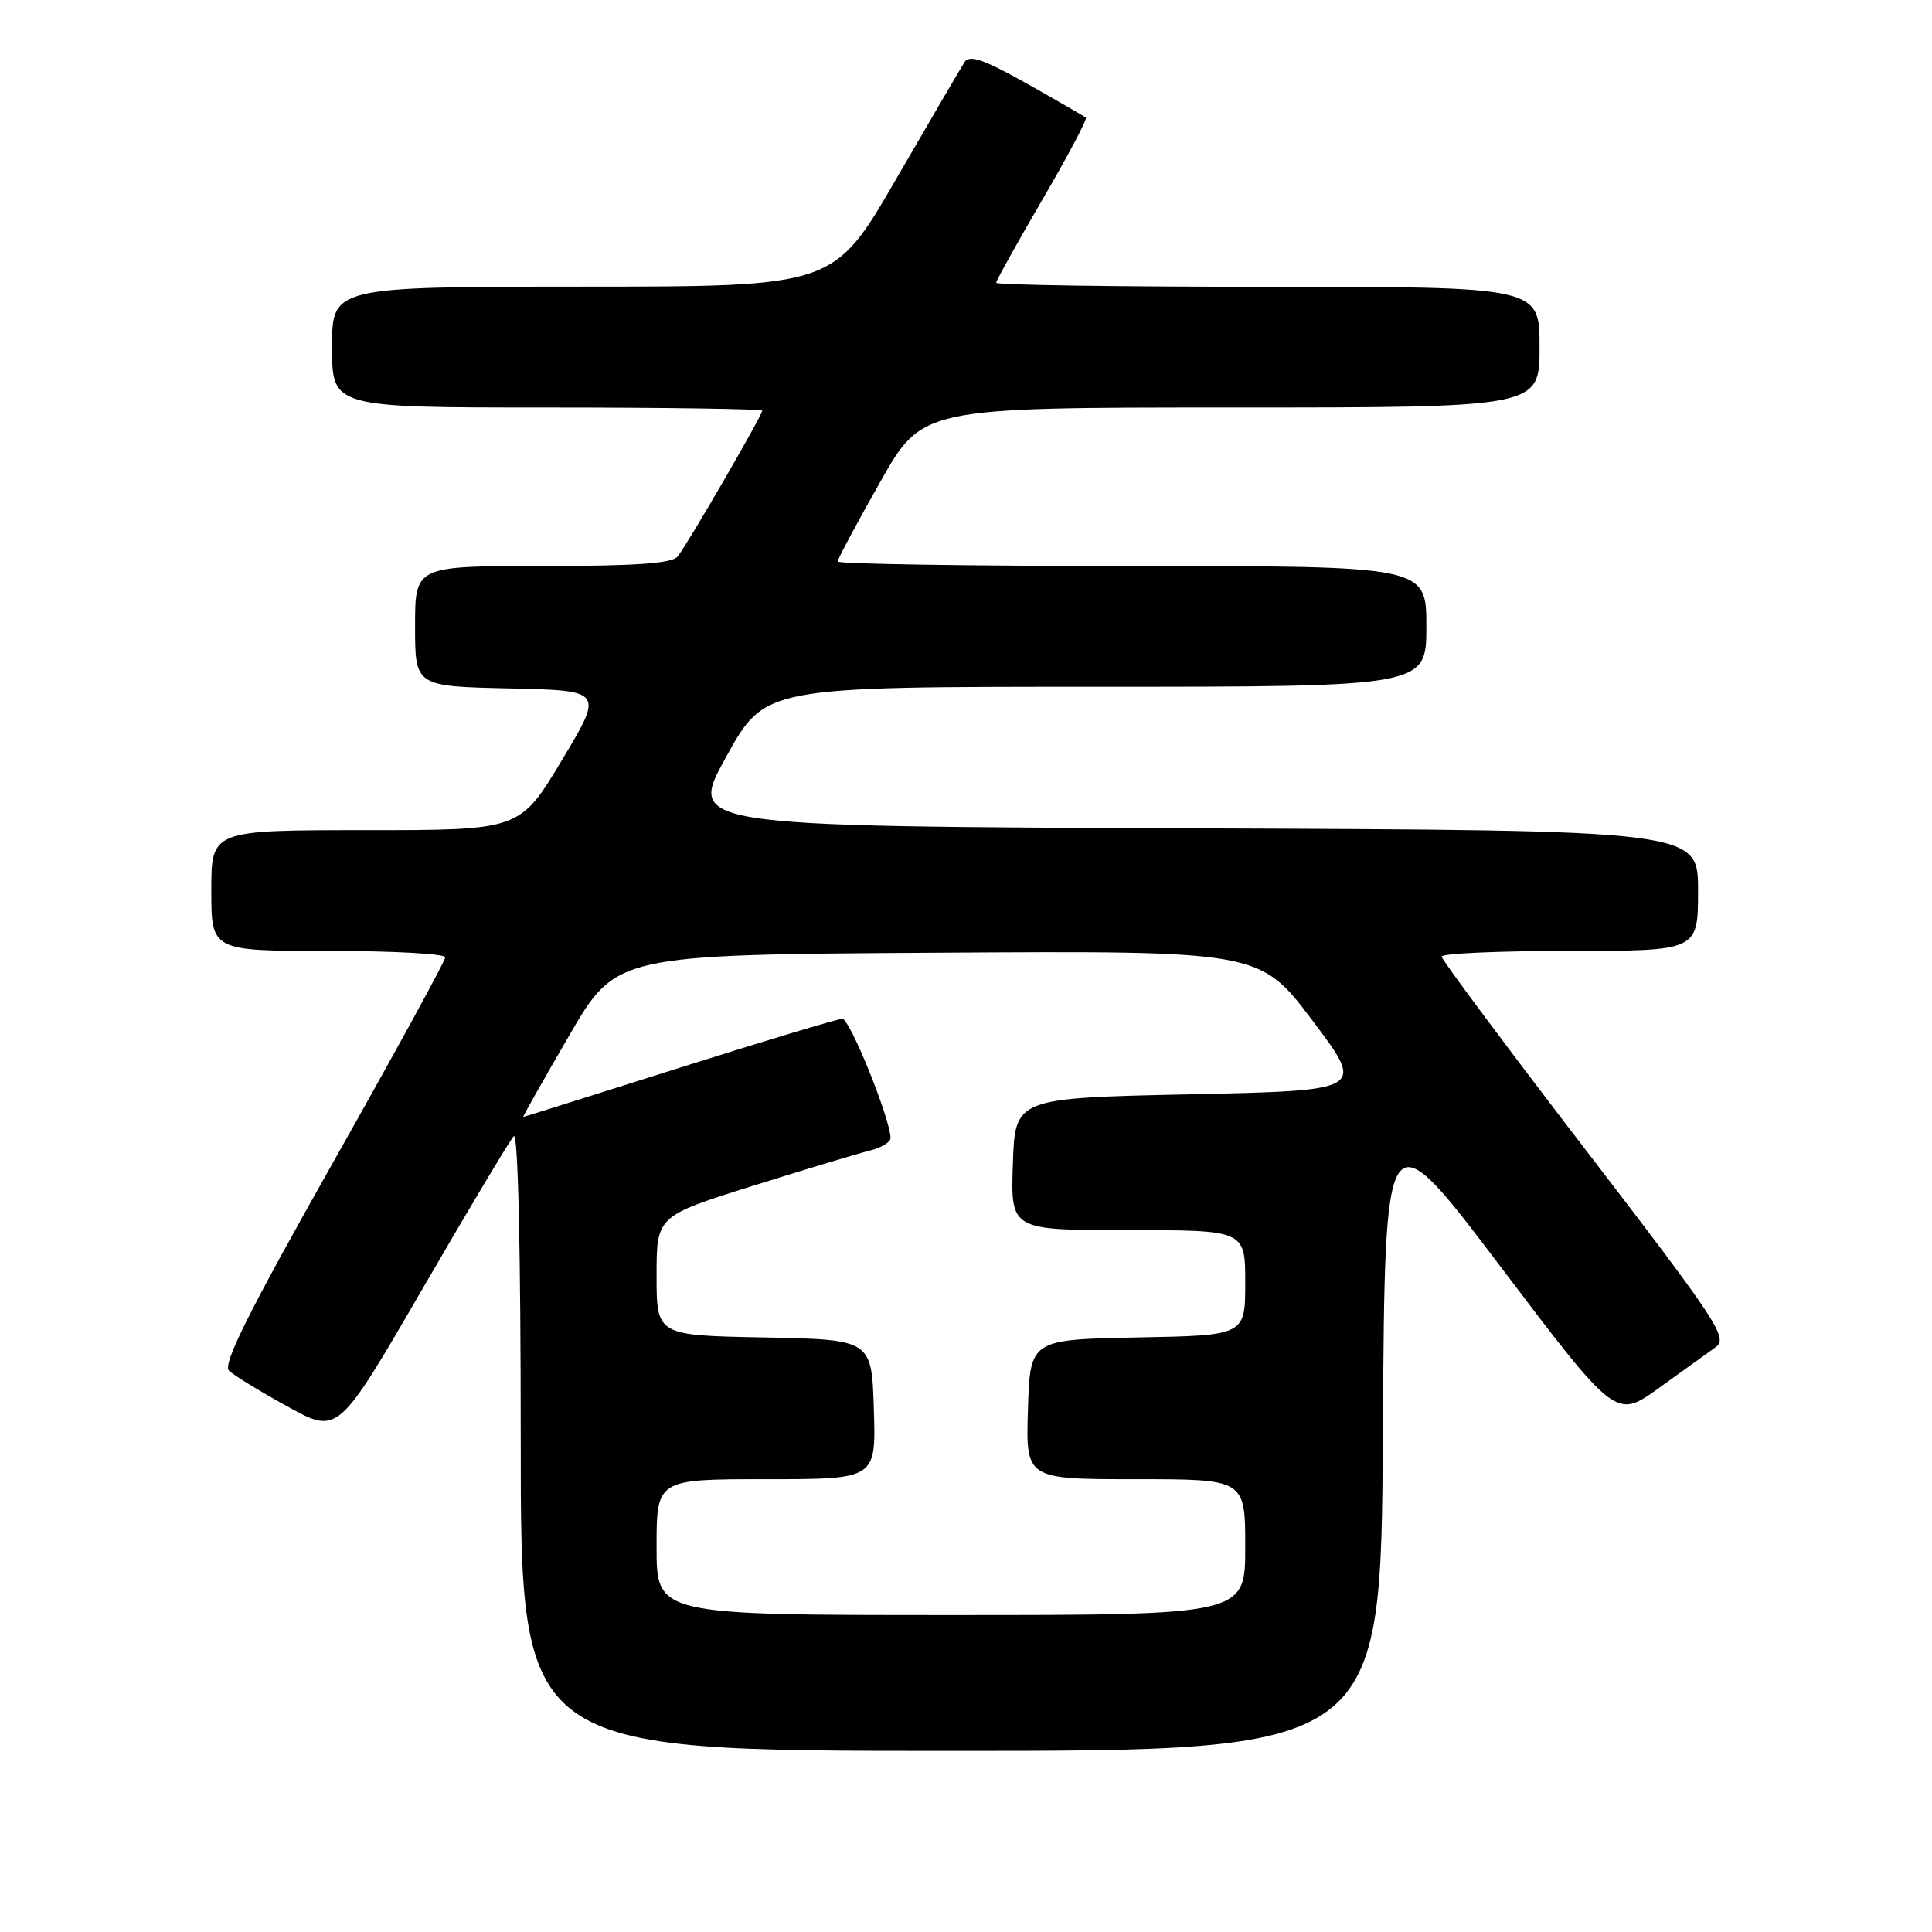 <?xml version="1.0" encoding="UTF-8" standalone="no"?>
<!DOCTYPE svg PUBLIC "-//W3C//DTD SVG 1.1//EN" "http://www.w3.org/Graphics/SVG/1.1/DTD/svg11.dtd" >
<svg xmlns="http://www.w3.org/2000/svg" xmlns:xlink="http://www.w3.org/1999/xlink" version="1.1" viewBox="0 0 256 256">
 <g >
 <path fill="currentColor"
d=" M 183.24 189.80 C 183.50 147.59 183.50 147.59 198.81 167.81 C 214.11 188.03 214.11 188.03 219.81 183.92 C 222.94 181.67 226.32 179.23 227.33 178.51 C 229.02 177.30 227.70 175.28 210.10 152.35 C 199.61 138.68 191.03 127.16 191.02 126.75 C 191.01 126.34 198.65 126.00 208.00 126.00 C 225.00 126.00 225.00 126.00 225.00 118.01 C 225.00 110.01 225.00 110.01 158.06 109.76 C 91.11 109.50 91.11 109.50 96.24 100.25 C 101.36 91.00 101.36 91.00 145.18 91.00 C 189.00 91.00 189.00 91.00 189.00 83.00 C 189.00 75.00 189.00 75.00 150.00 75.00 C 128.55 75.00 111.00 74.73 111.00 74.40 C 111.00 74.07 113.52 69.35 116.61 63.90 C 122.21 54.00 122.21 54.00 163.11 54.00 C 204.00 54.00 204.00 54.00 204.00 46.00 C 204.00 38.00 204.00 38.00 168.00 38.00 C 148.20 38.00 132.00 37.76 132.00 37.47 C 132.00 37.18 134.76 32.22 138.13 26.44 C 141.50 20.66 144.09 15.78 143.88 15.59 C 143.67 15.41 140.16 13.38 136.09 11.09 C 130.40 7.89 128.47 7.22 127.82 8.21 C 127.36 8.92 123.27 15.91 118.74 23.73 C 110.50 37.97 110.50 37.97 77.25 37.98 C 44.00 38.00 44.00 38.00 44.00 46.00 C 44.00 54.00 44.00 54.00 72.50 54.00 C 88.18 54.00 101.00 54.19 101.00 54.42 C 101.00 55.04 91.00 72.28 89.78 73.75 C 89.04 74.66 84.16 75.00 71.88 75.00 C 55.00 75.00 55.00 75.00 55.00 82.97 C 55.00 90.94 55.00 90.94 67.49 91.22 C 79.99 91.50 79.99 91.50 74.44 100.75 C 68.89 110.00 68.89 110.00 48.45 110.00 C 28.00 110.00 28.00 110.00 28.00 118.00 C 28.00 126.00 28.00 126.00 43.50 126.00 C 52.03 126.00 59.00 126.38 59.00 126.85 C 59.00 127.32 52.29 139.58 44.09 154.10 C 32.90 173.92 29.48 180.78 30.34 181.62 C 30.98 182.24 34.49 184.39 38.15 186.40 C 44.80 190.06 44.80 190.06 55.98 170.78 C 62.13 160.18 67.57 151.07 68.08 150.55 C 68.64 149.97 69.00 165.63 69.00 190.80 C 69.00 232.00 69.00 232.00 125.99 232.00 C 182.98 232.00 182.98 232.00 183.24 189.80 Z  M 87.00 205.00 C 87.00 196.00 87.00 196.00 101.54 196.00 C 116.08 196.00 116.08 196.00 115.79 186.75 C 115.50 177.50 115.50 177.50 101.25 177.22 C 87.00 176.95 87.00 176.95 87.00 169.04 C 87.00 161.14 87.00 161.14 99.75 157.13 C 106.76 154.93 113.74 152.83 115.25 152.46 C 116.76 152.09 118.00 151.34 118.00 150.80 C 118.00 148.33 112.62 135.00 111.62 135.00 C 111.00 135.00 101.28 137.93 90.00 141.50 C 78.72 145.07 69.42 148.00 69.33 148.00 C 69.23 148.00 71.96 143.16 75.40 137.25 C 81.64 126.50 81.64 126.50 124.29 126.24 C 166.93 125.98 166.93 125.98 173.92 135.24 C 180.90 144.50 180.90 144.50 157.70 145.00 C 134.50 145.50 134.50 145.50 134.21 154.25 C 133.92 163.00 133.92 163.00 149.46 163.00 C 165.00 163.00 165.00 163.00 165.00 169.97 C 165.00 176.95 165.00 176.95 150.75 177.22 C 136.50 177.50 136.50 177.50 136.21 186.75 C 135.92 196.00 135.92 196.00 150.46 196.00 C 165.00 196.00 165.00 196.00 165.00 205.00 C 165.00 214.00 165.00 214.00 126.00 214.00 C 87.00 214.00 87.00 214.00 87.00 205.00 Z "/>
</g>
</svg>